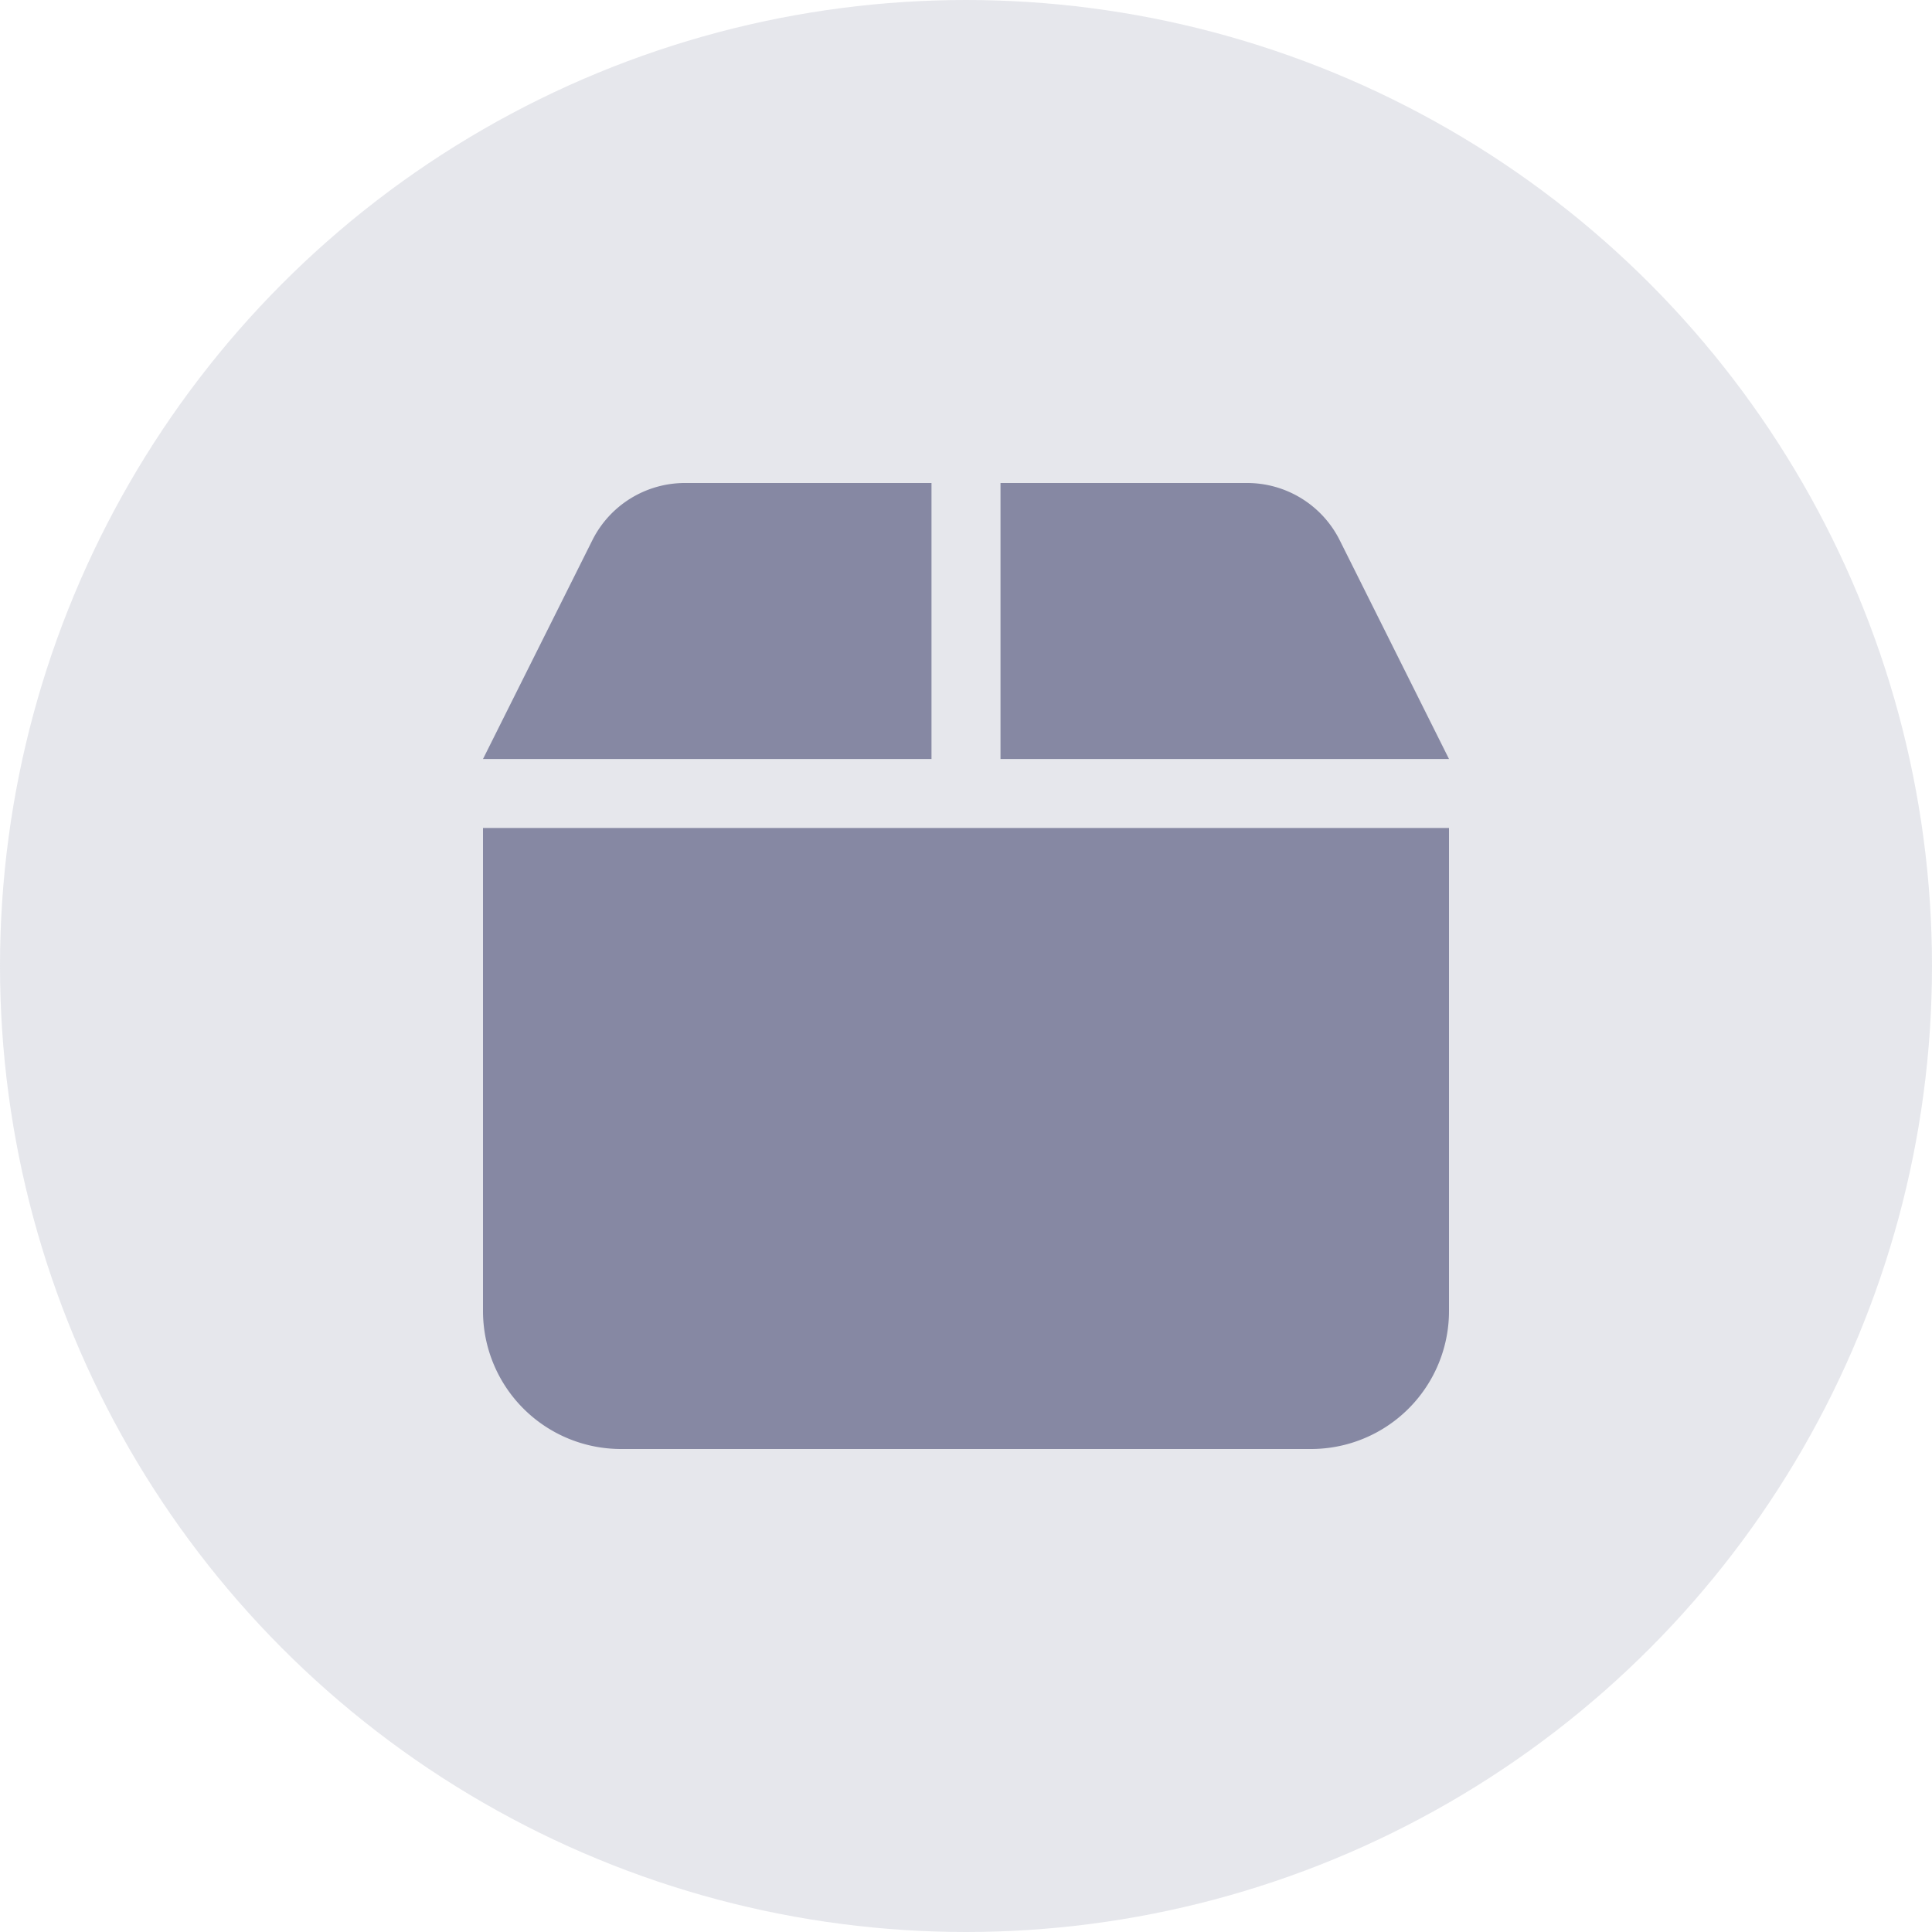 <svg xmlns="http://www.w3.org/2000/svg" width="28" height="28" viewBox="0 0 28 28">
  <g id="Products" transform="translate(14922 18268)">
    <circle id="Ellipse_1081" data-name="Ellipse 1081" cx="14" cy="14" r="14" transform="translate(-14922 -18268)" fill="#8688a3" opacity="0.2"/>
    <path id="box-solid" d="M1.585,32.829A1.5,1.5,0,0,1,2.927,32H6.5v4H0ZM7.5,36V32h3.572a1.5,1.5,0,0,1,1.344.829L14,36ZM14,44a2,2,0,0,1-2,2H2a2,2,0,0,1-2-2V37H14Z" transform="translate(-14915 -18293)" fill="#8688a3"/>
  </g>
</svg>
